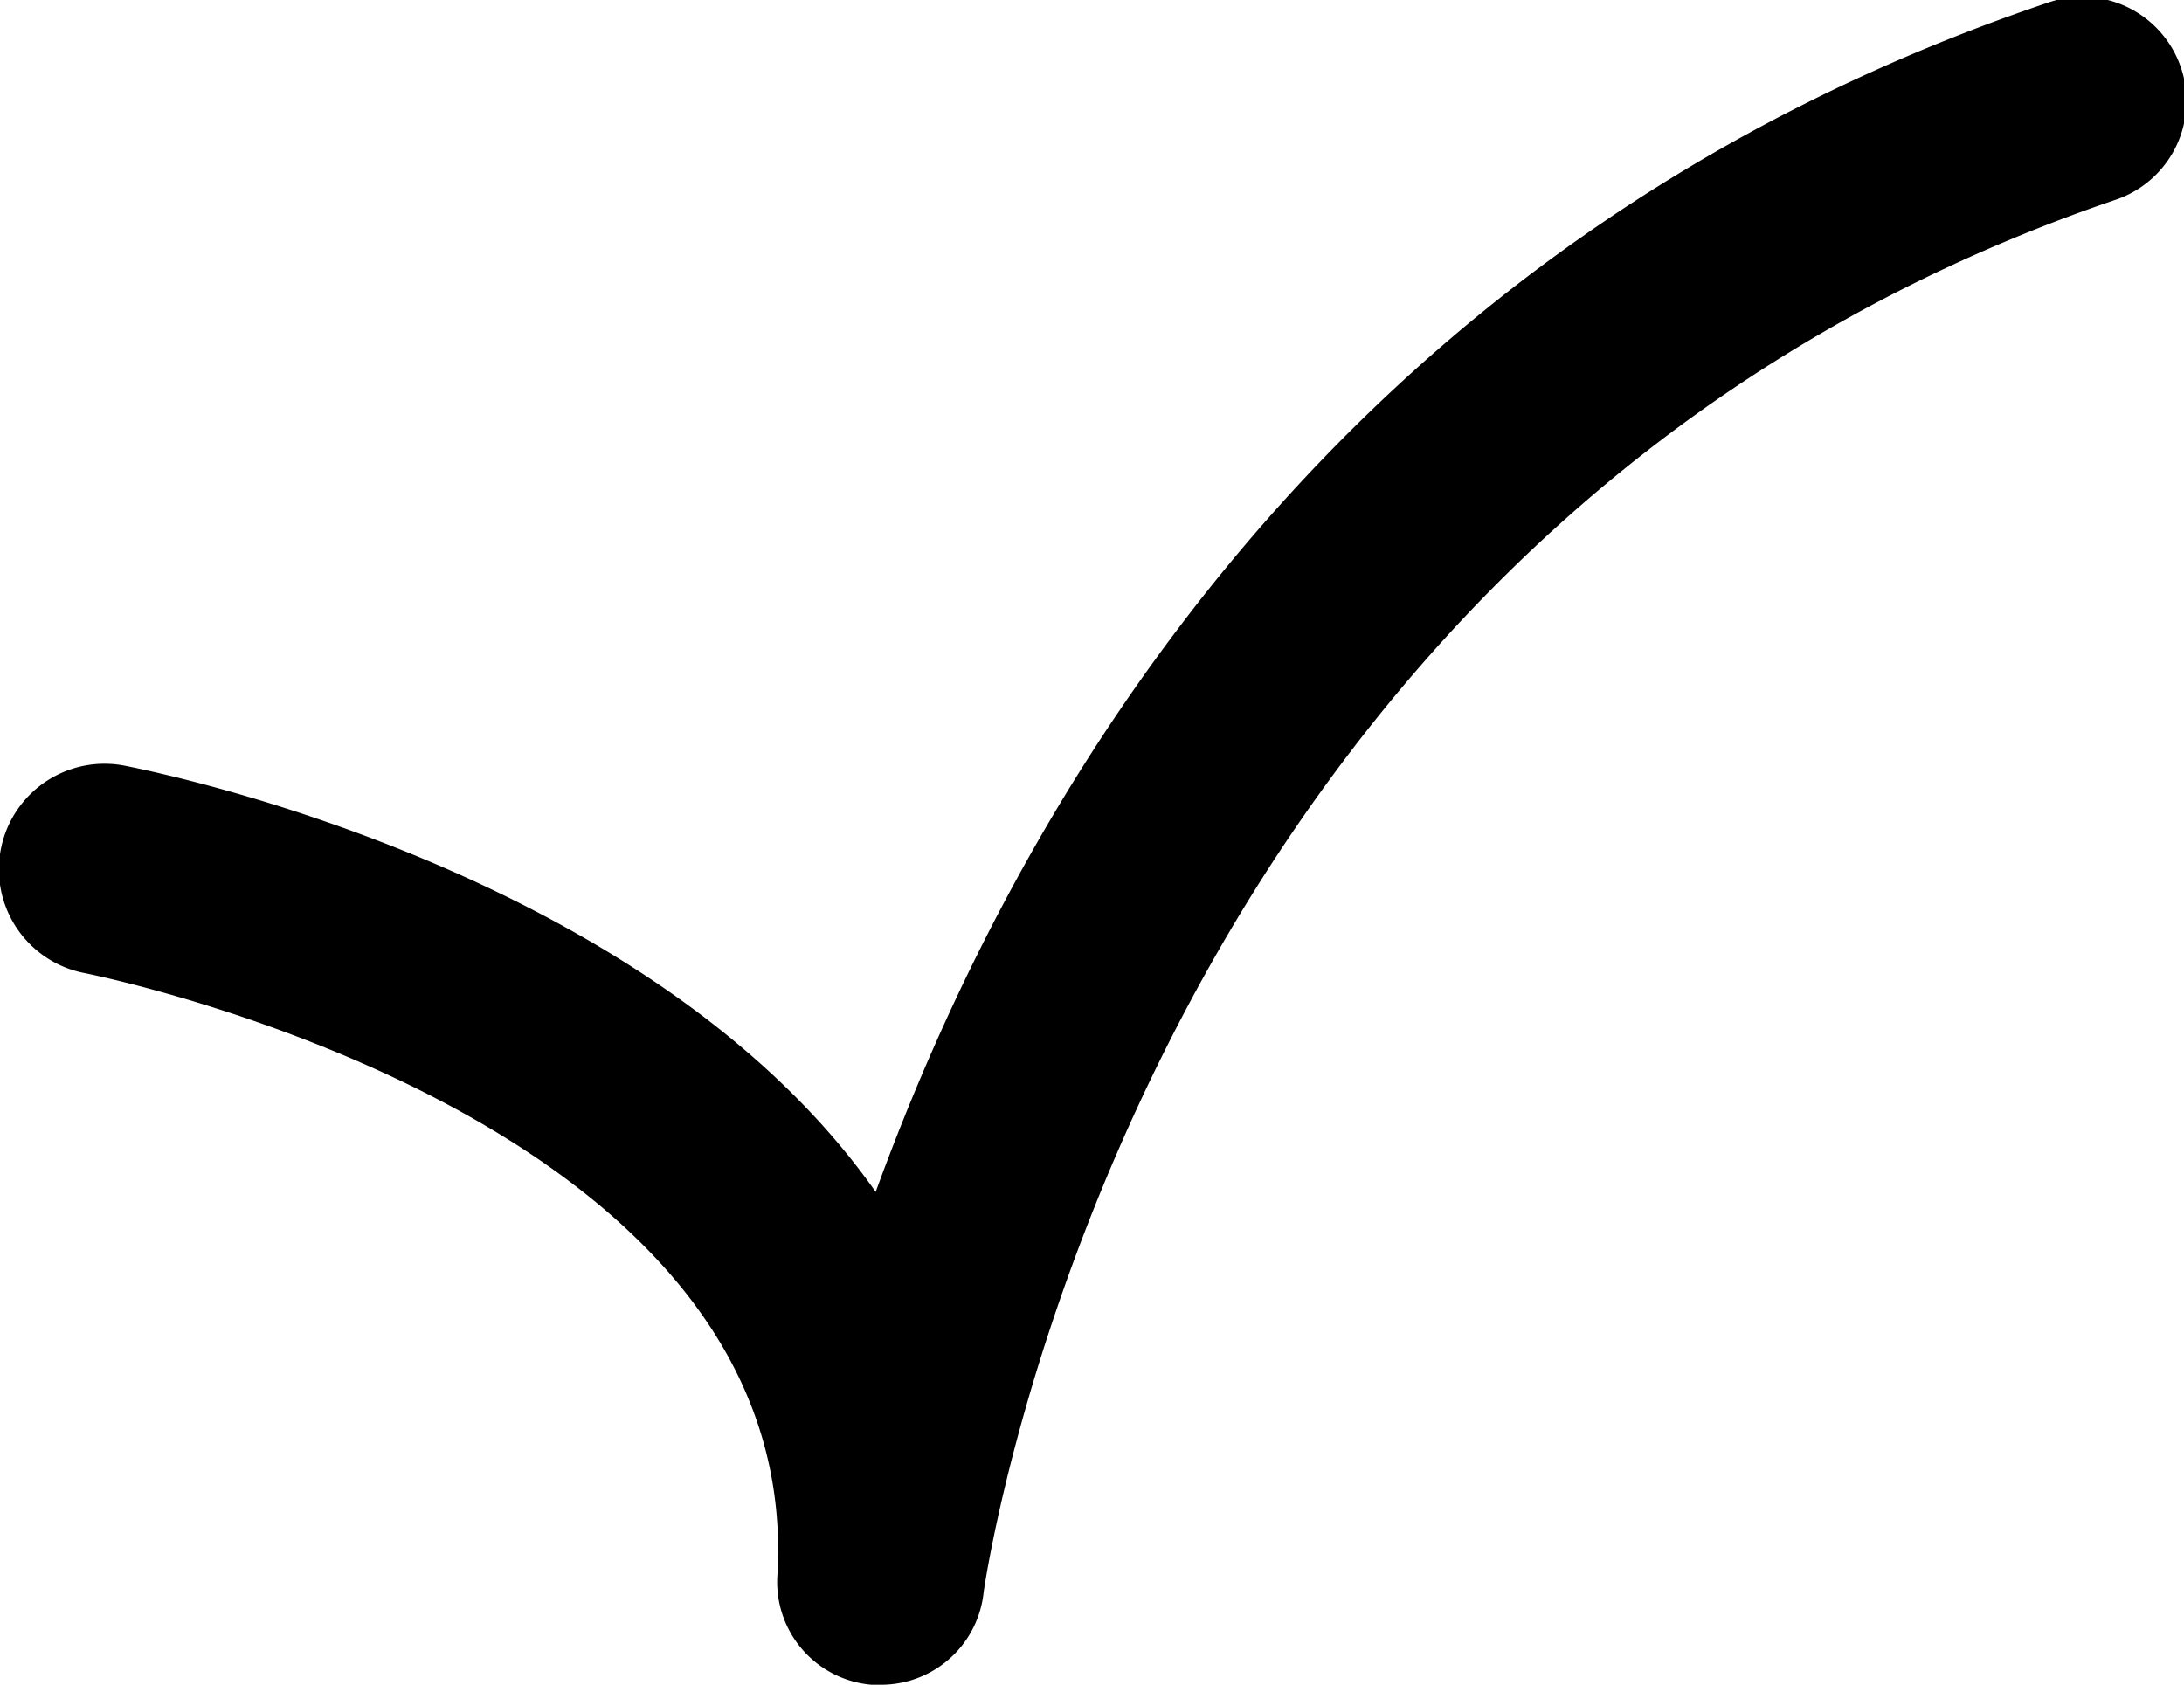 <svg xmlns="http://www.w3.org/2000/svg" viewBox="0 0 31.55 24.34">
  <path d="M12.73,24.34h-.14a1.49,1.49,0,0,1-1.36-1.58c.39-6.64-9.91-8.68-10-8.7a1.5,1.5,0,0,1,.56-3c.4.08,7.58,1.49,10.86,6.16,2-5.5,6.58-13.69,16.93-17.18a1.5,1.5,0,0,1,1,2.84C16.36,7.7,14.23,22.88,14.21,23A1.49,1.49,0,0,1,12.73,24.34Z"/>
</svg>
